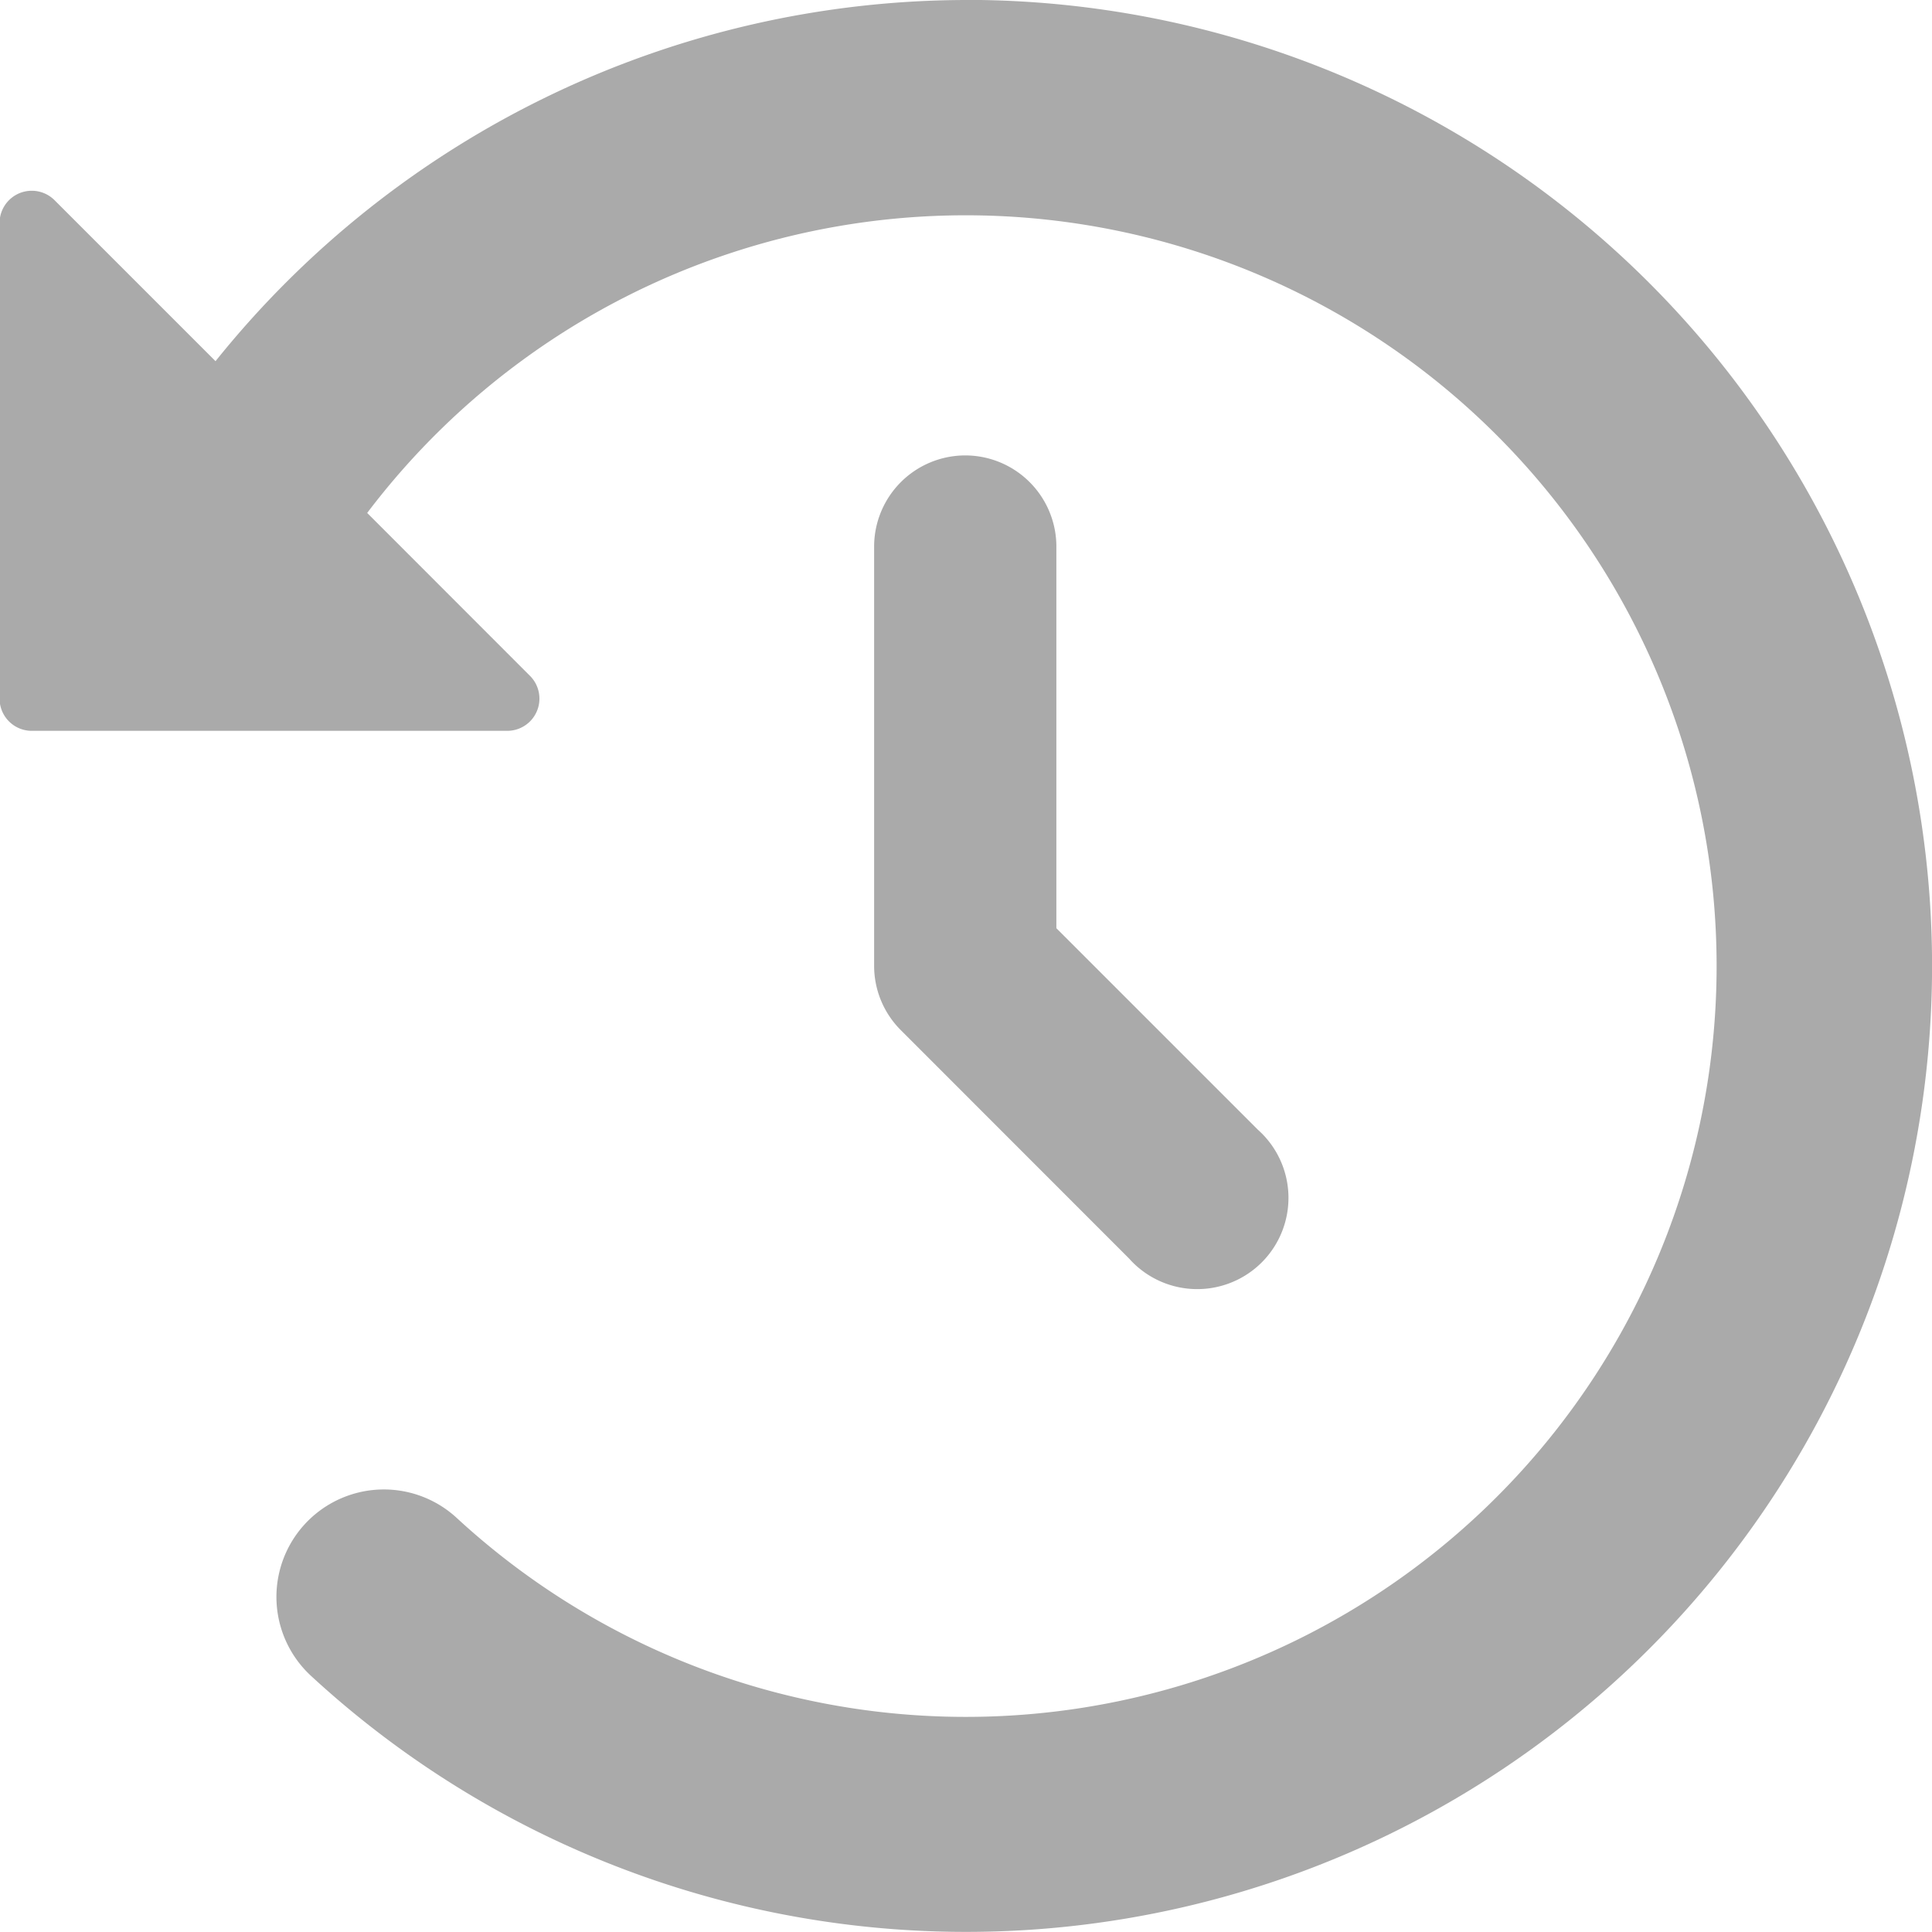 <svg xmlns="http://www.w3.org/2000/svg" width="18" height="18" viewBox="0 0 18 18">
  <g id="Group_9624" data-name="Group 9624" transform="translate(-305.545 -17.027)">
    <path id="Path_8060" data-name="Path 8060" d="M314.547,17.027a8.985,8.985,0,0,0-6.994,3.365l-1.5-1.5a.3.3,0,0,0-.512.212v4.432a.3.3,0,0,0,.3.3h4.429a.3.3,0,0,0,.212-.513l-1.516-1.517a6.995,6.995,0,1,1,.834,9.363,1,1,0,0,0-1.357,1.472,9,9,0,1,0,6.1-15.615Z" transform="translate(0)" fill="#aaa"/>
    <path id="Path_8061" data-name="Path 8061" d="M314.532,21.262a.85.85,0,0,0-.85.85v3.905a.847.847,0,0,0,.249.6l2.126,2.127a.85.85,0,1,0,1.2-1.2l-1.877-1.877V22.112A.85.85,0,0,0,314.532,21.262Z" transform="translate(0.007 0.008)" fill="#aaa"/>
  </g>
</svg>

